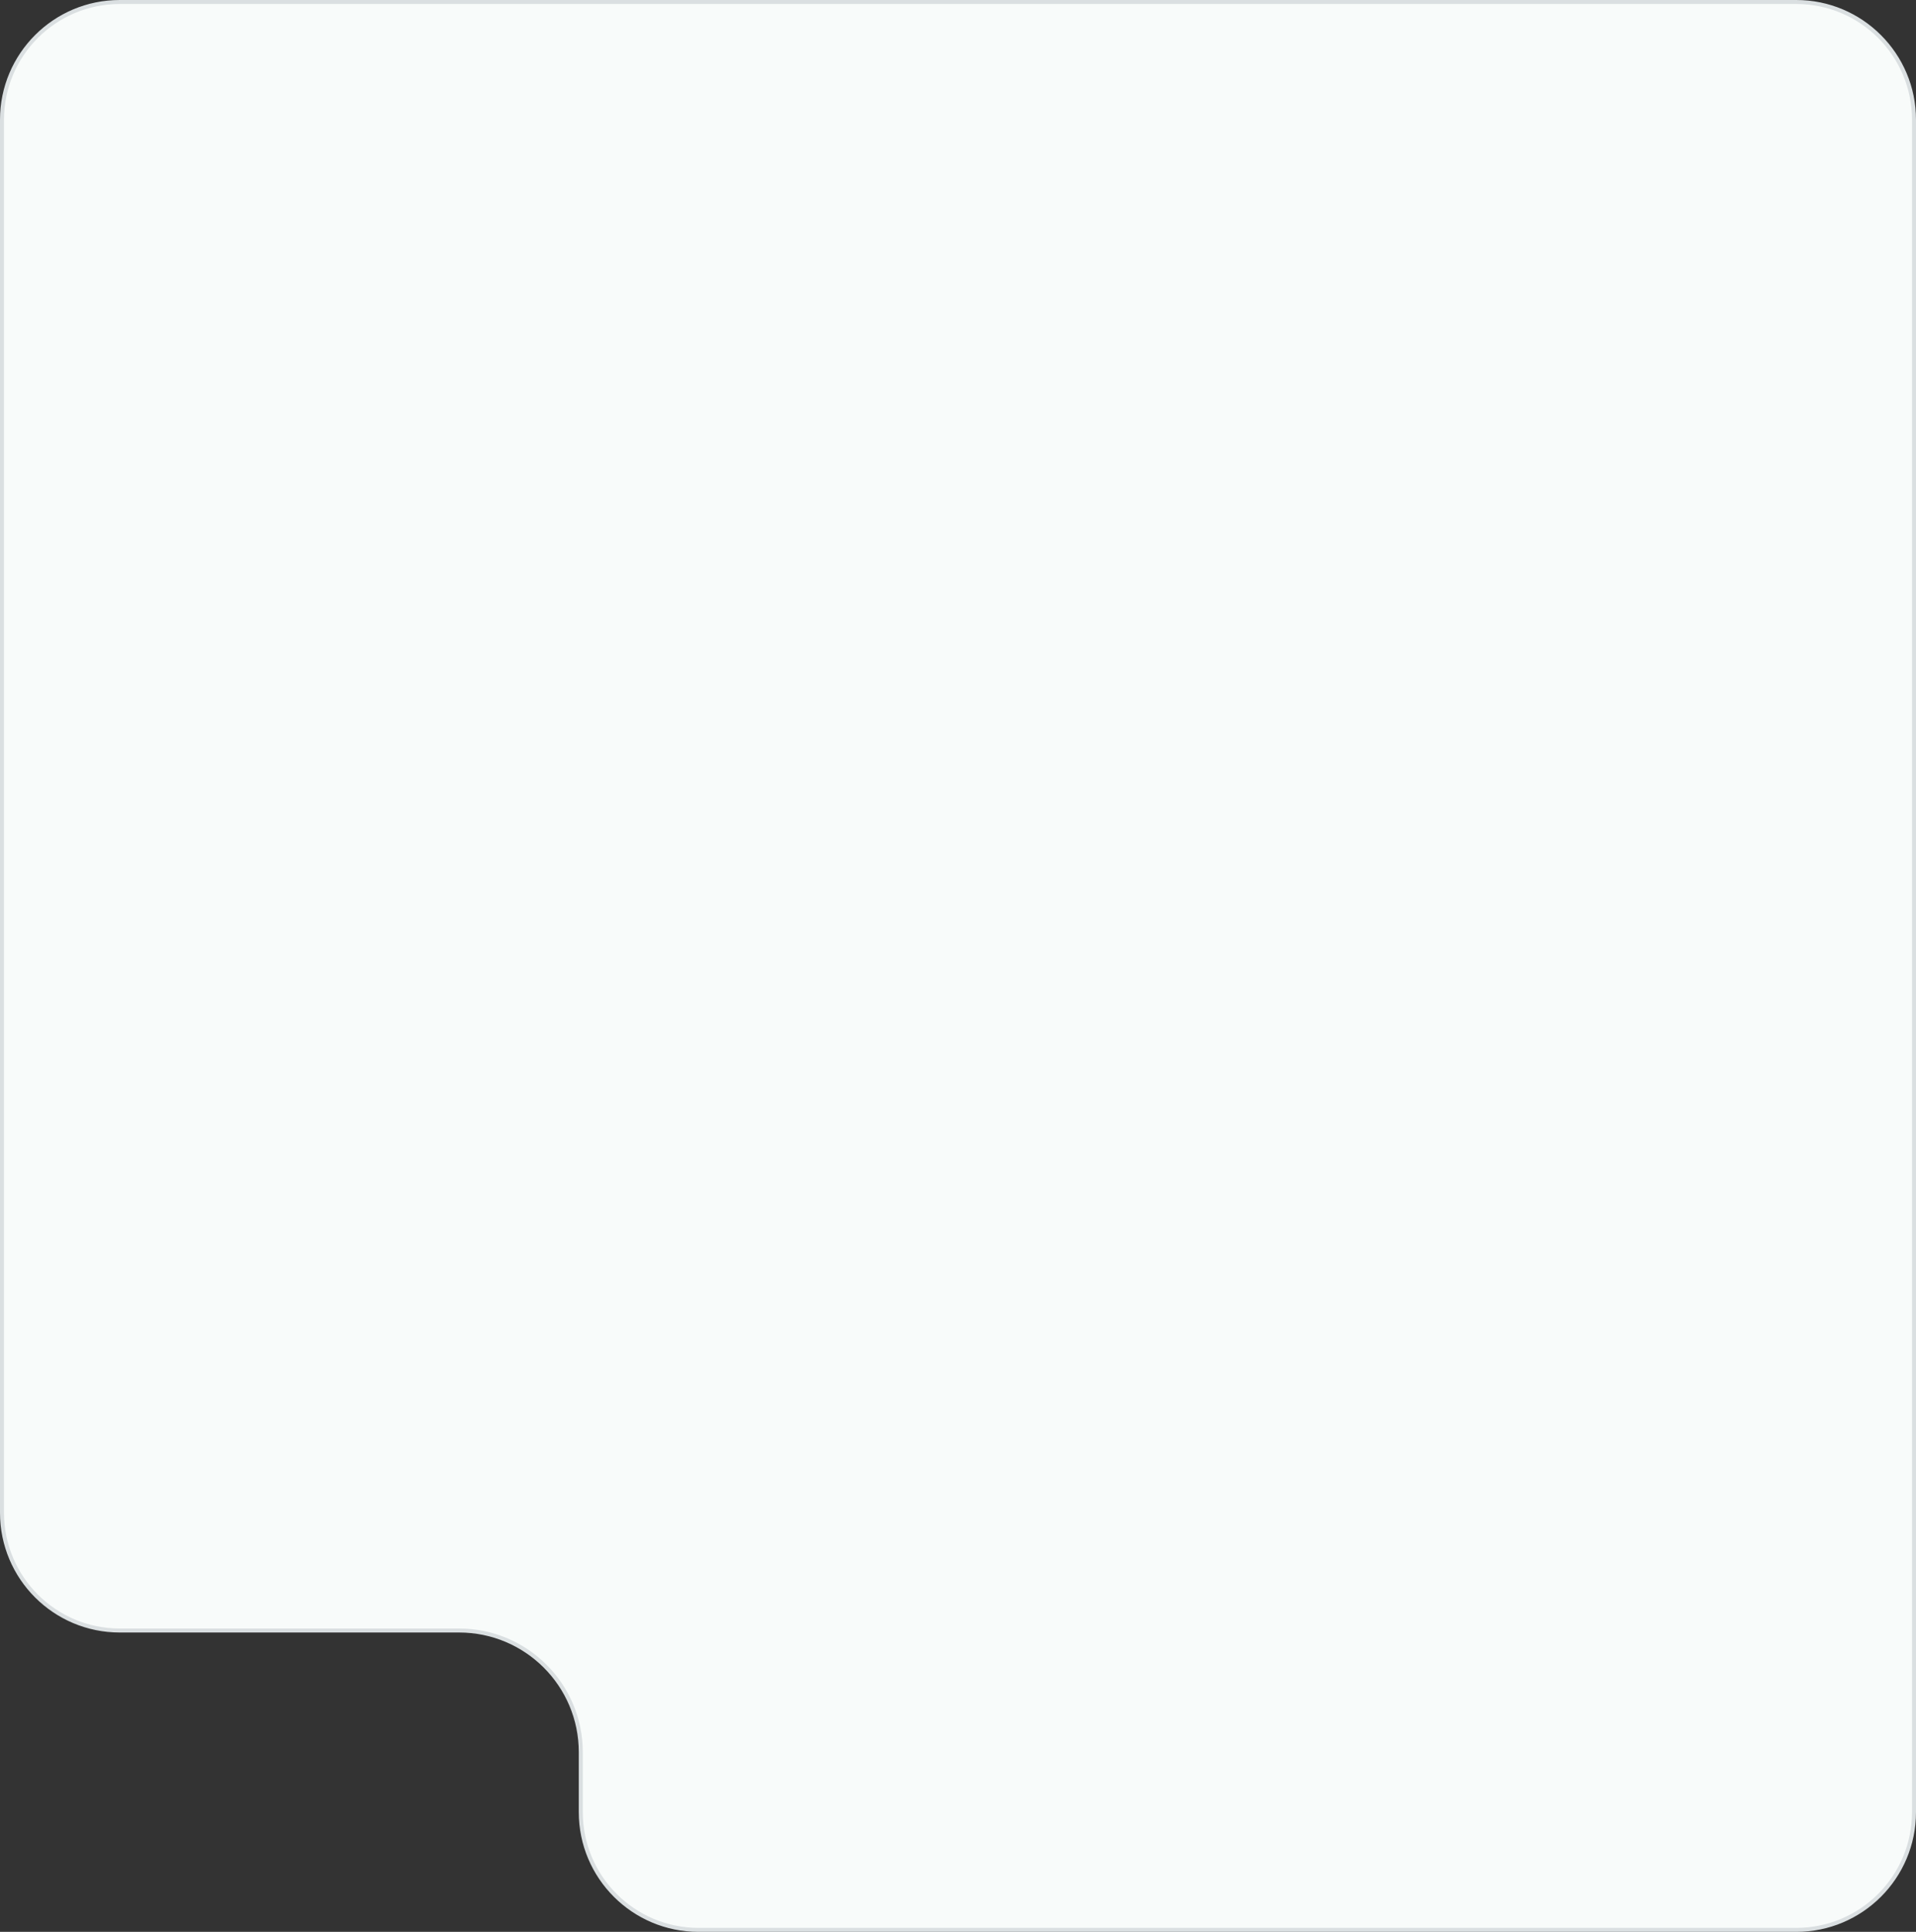 <svg width="480" height="484" viewBox="0 0 480 484" fill="none" xmlns="http://www.w3.org/2000/svg">
<rect x="0" y="0" width="480" height="484" fill="#333333" stroke="none"/>
<path d="M30 0.5H450C466.292 0.5 479.5 13.708 479.5 30V454C479.5 470.292 466.292 483.5 450 483.5H175C158.708 483.5 145.5 470.292 145.5 454V439C145.5 422.155 131.845 408.5 115 408.5H30C13.708 408.5 0.5 395.292 0.5 379V30C0.5 13.708 13.708 0.5 30 0.5Z" fill="#F8FBFA" stroke="#DADFE1"/>
</svg>

